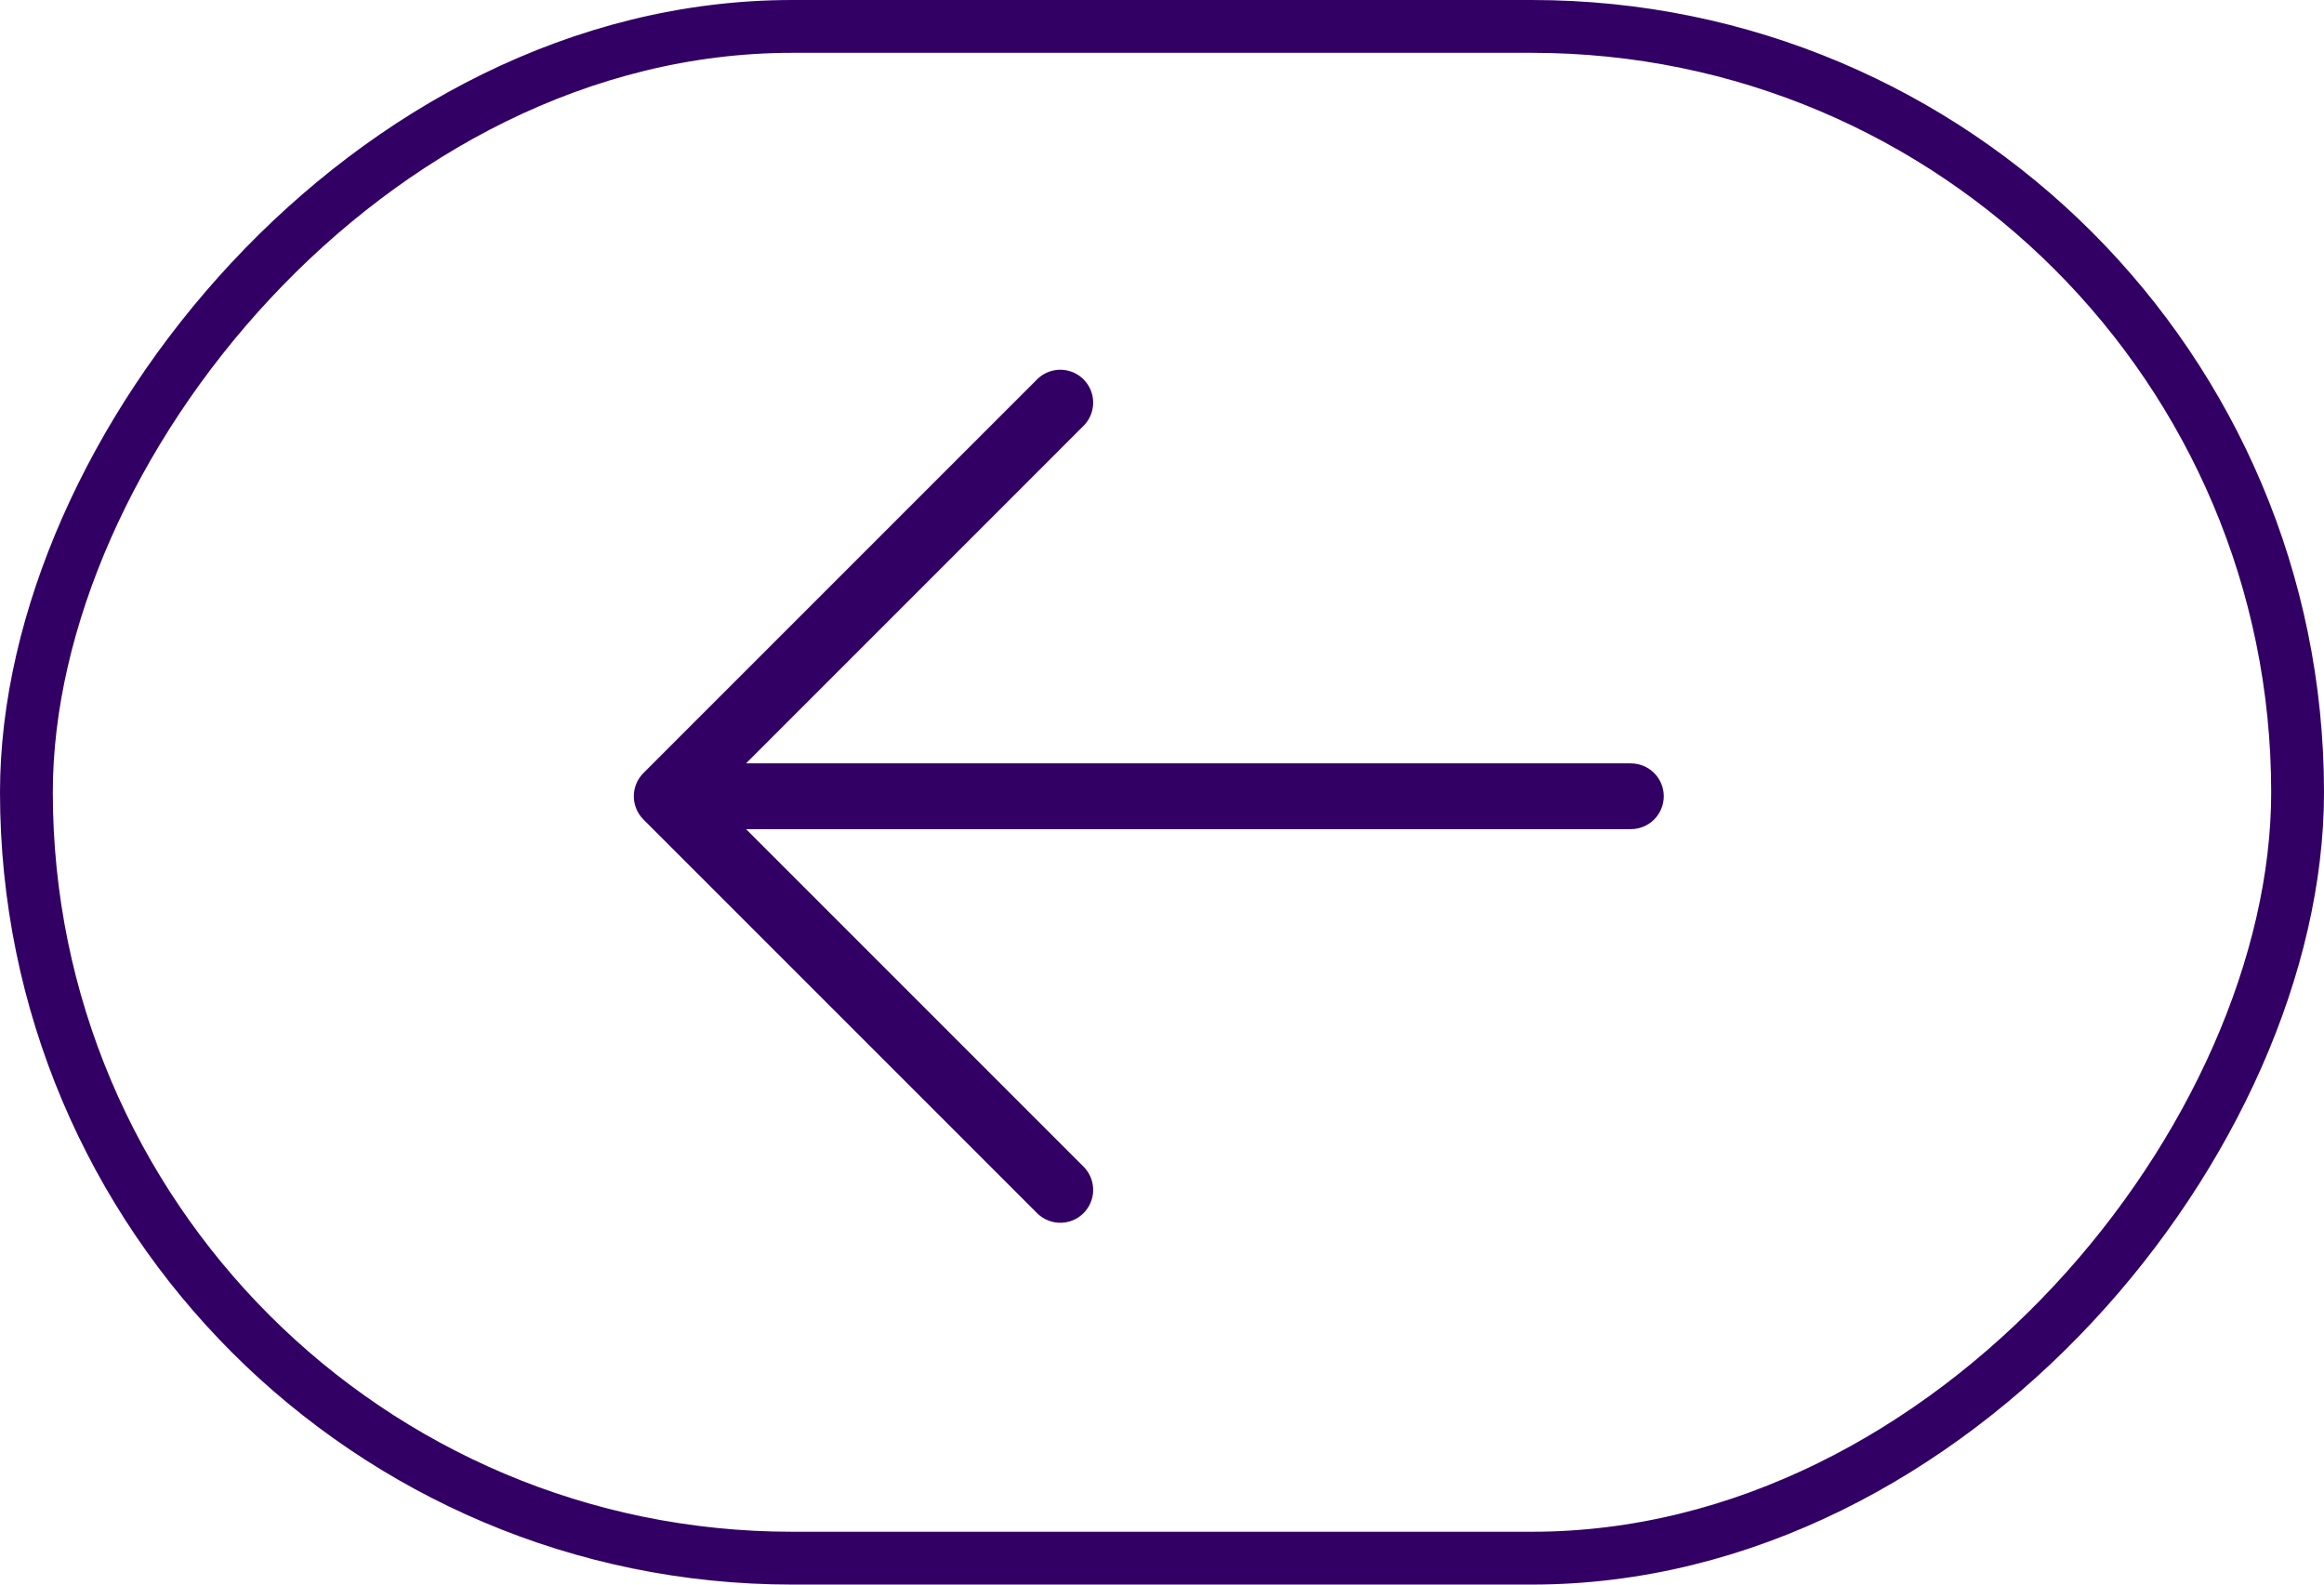 <svg width="88" height="60" viewBox="0 0 88 60" fill="none" xmlns="http://www.w3.org/2000/svg">
<g id="btn arrow line">
<rect id="Rectangle" x="-1" y="1" width="86" height="58" rx="29" transform="matrix(-1 0 0 1 86 0)" stroke="#320064" stroke-width="2"/>
<path id="Vector" d="M24.364 31.03L39.301 45.966C39.537 46.186 39.849 46.306 40.171 46.3C40.494 46.295 40.801 46.164 41.029 45.936C41.257 45.708 41.388 45.4 41.394 45.078C41.399 44.755 41.28 44.443 41.06 44.207L28.25 31.395H61.755C62.085 31.395 62.402 31.264 62.635 31.03C62.869 30.797 63 30.48 63 30.15C63 29.82 62.869 29.503 62.635 29.27C62.402 29.037 62.085 28.905 61.755 28.905H28.25L41.06 16.093C41.28 15.857 41.399 15.545 41.394 15.223C41.388 14.9 41.257 14.593 41.029 14.365C40.801 14.136 40.494 14.006 40.171 14C39.849 13.995 39.537 14.114 39.301 14.334L24.364 29.271C24.131 29.504 24 29.82 24 30.15C24 30.48 24.131 30.797 24.364 31.03Z" fill="#320064"/>
</g>
</svg>
